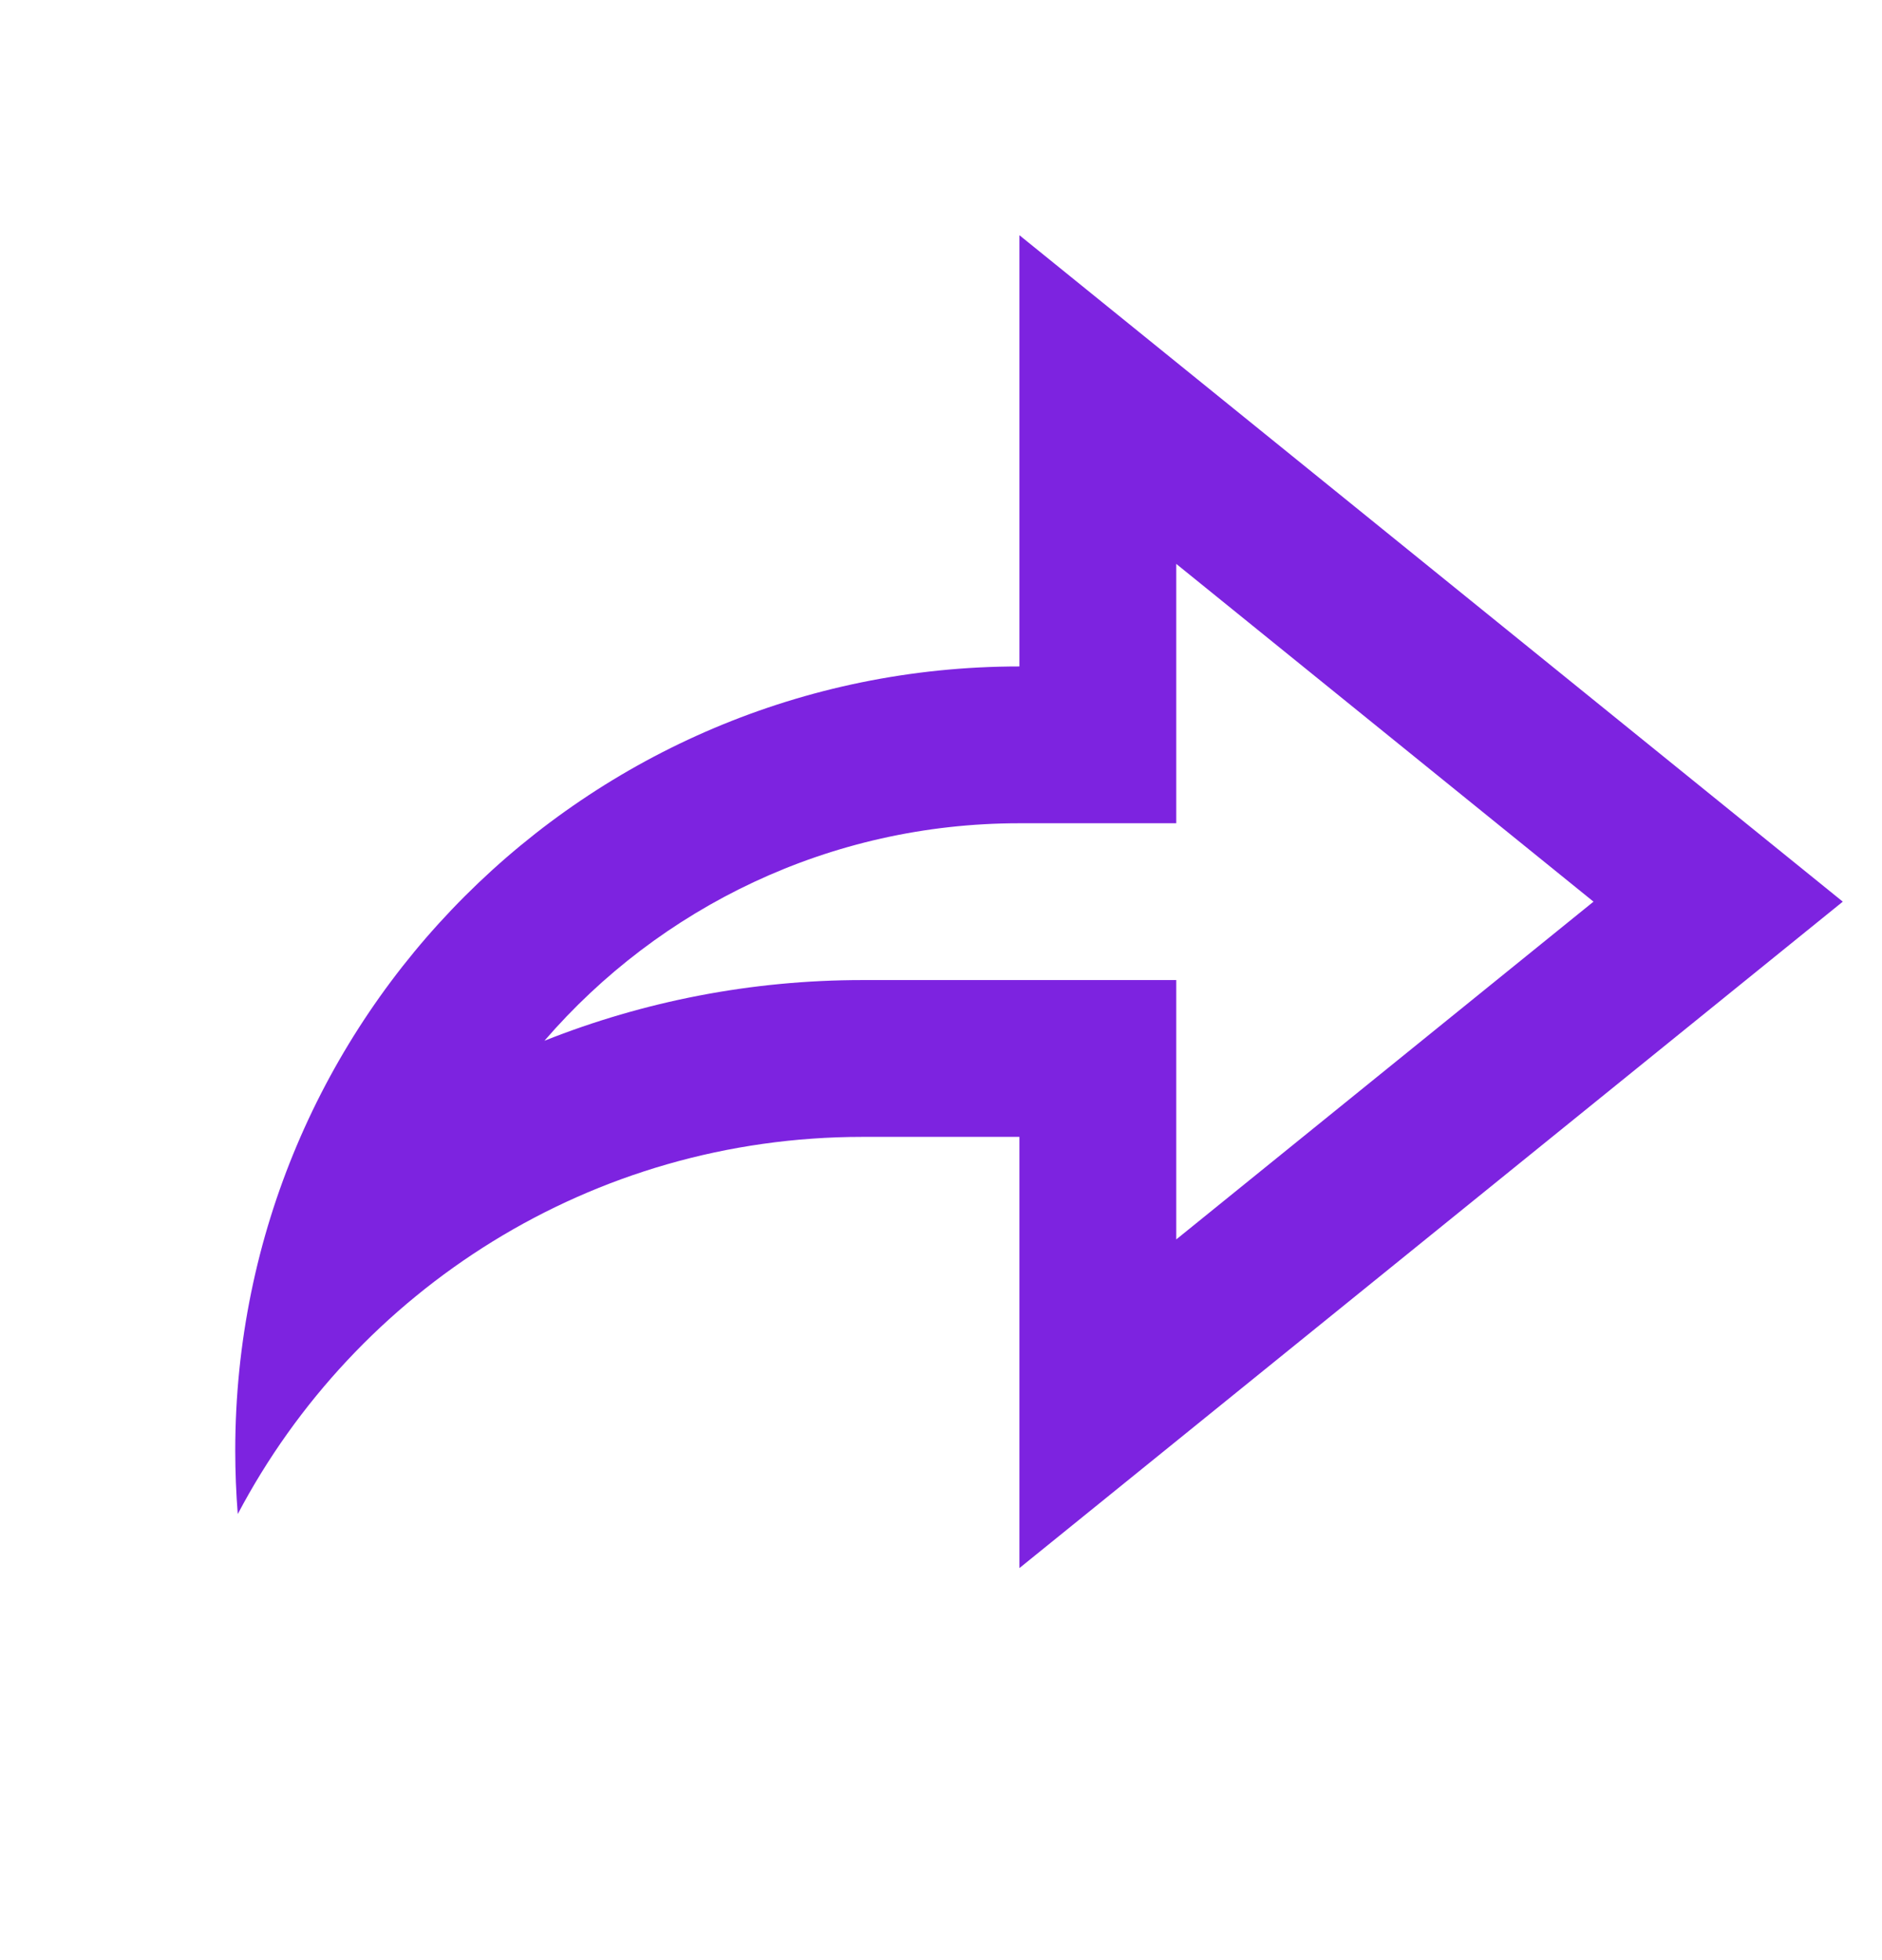 <svg width="24" height="25" viewBox="0 0 24 25" fill="none" xmlns="http://www.w3.org/2000/svg">
    <path d="M13 14.5H11C7.542 14.5 4.54 16.45 3.032 19.311C3.011 19.043 3 18.773 3 18.5C3 12.977 7.477 8.5 13 8.5V3L23.5 11.5L13 20V14.5ZM11 12.5H15V15.808L20.321 11.5L15 7.192V10.5H13C10.579 10.5 8.41 11.575 6.943 13.274C8.209 12.771 9.58 12.5 11 12.5Z" fill="#7D23E0"/>
</svg>
